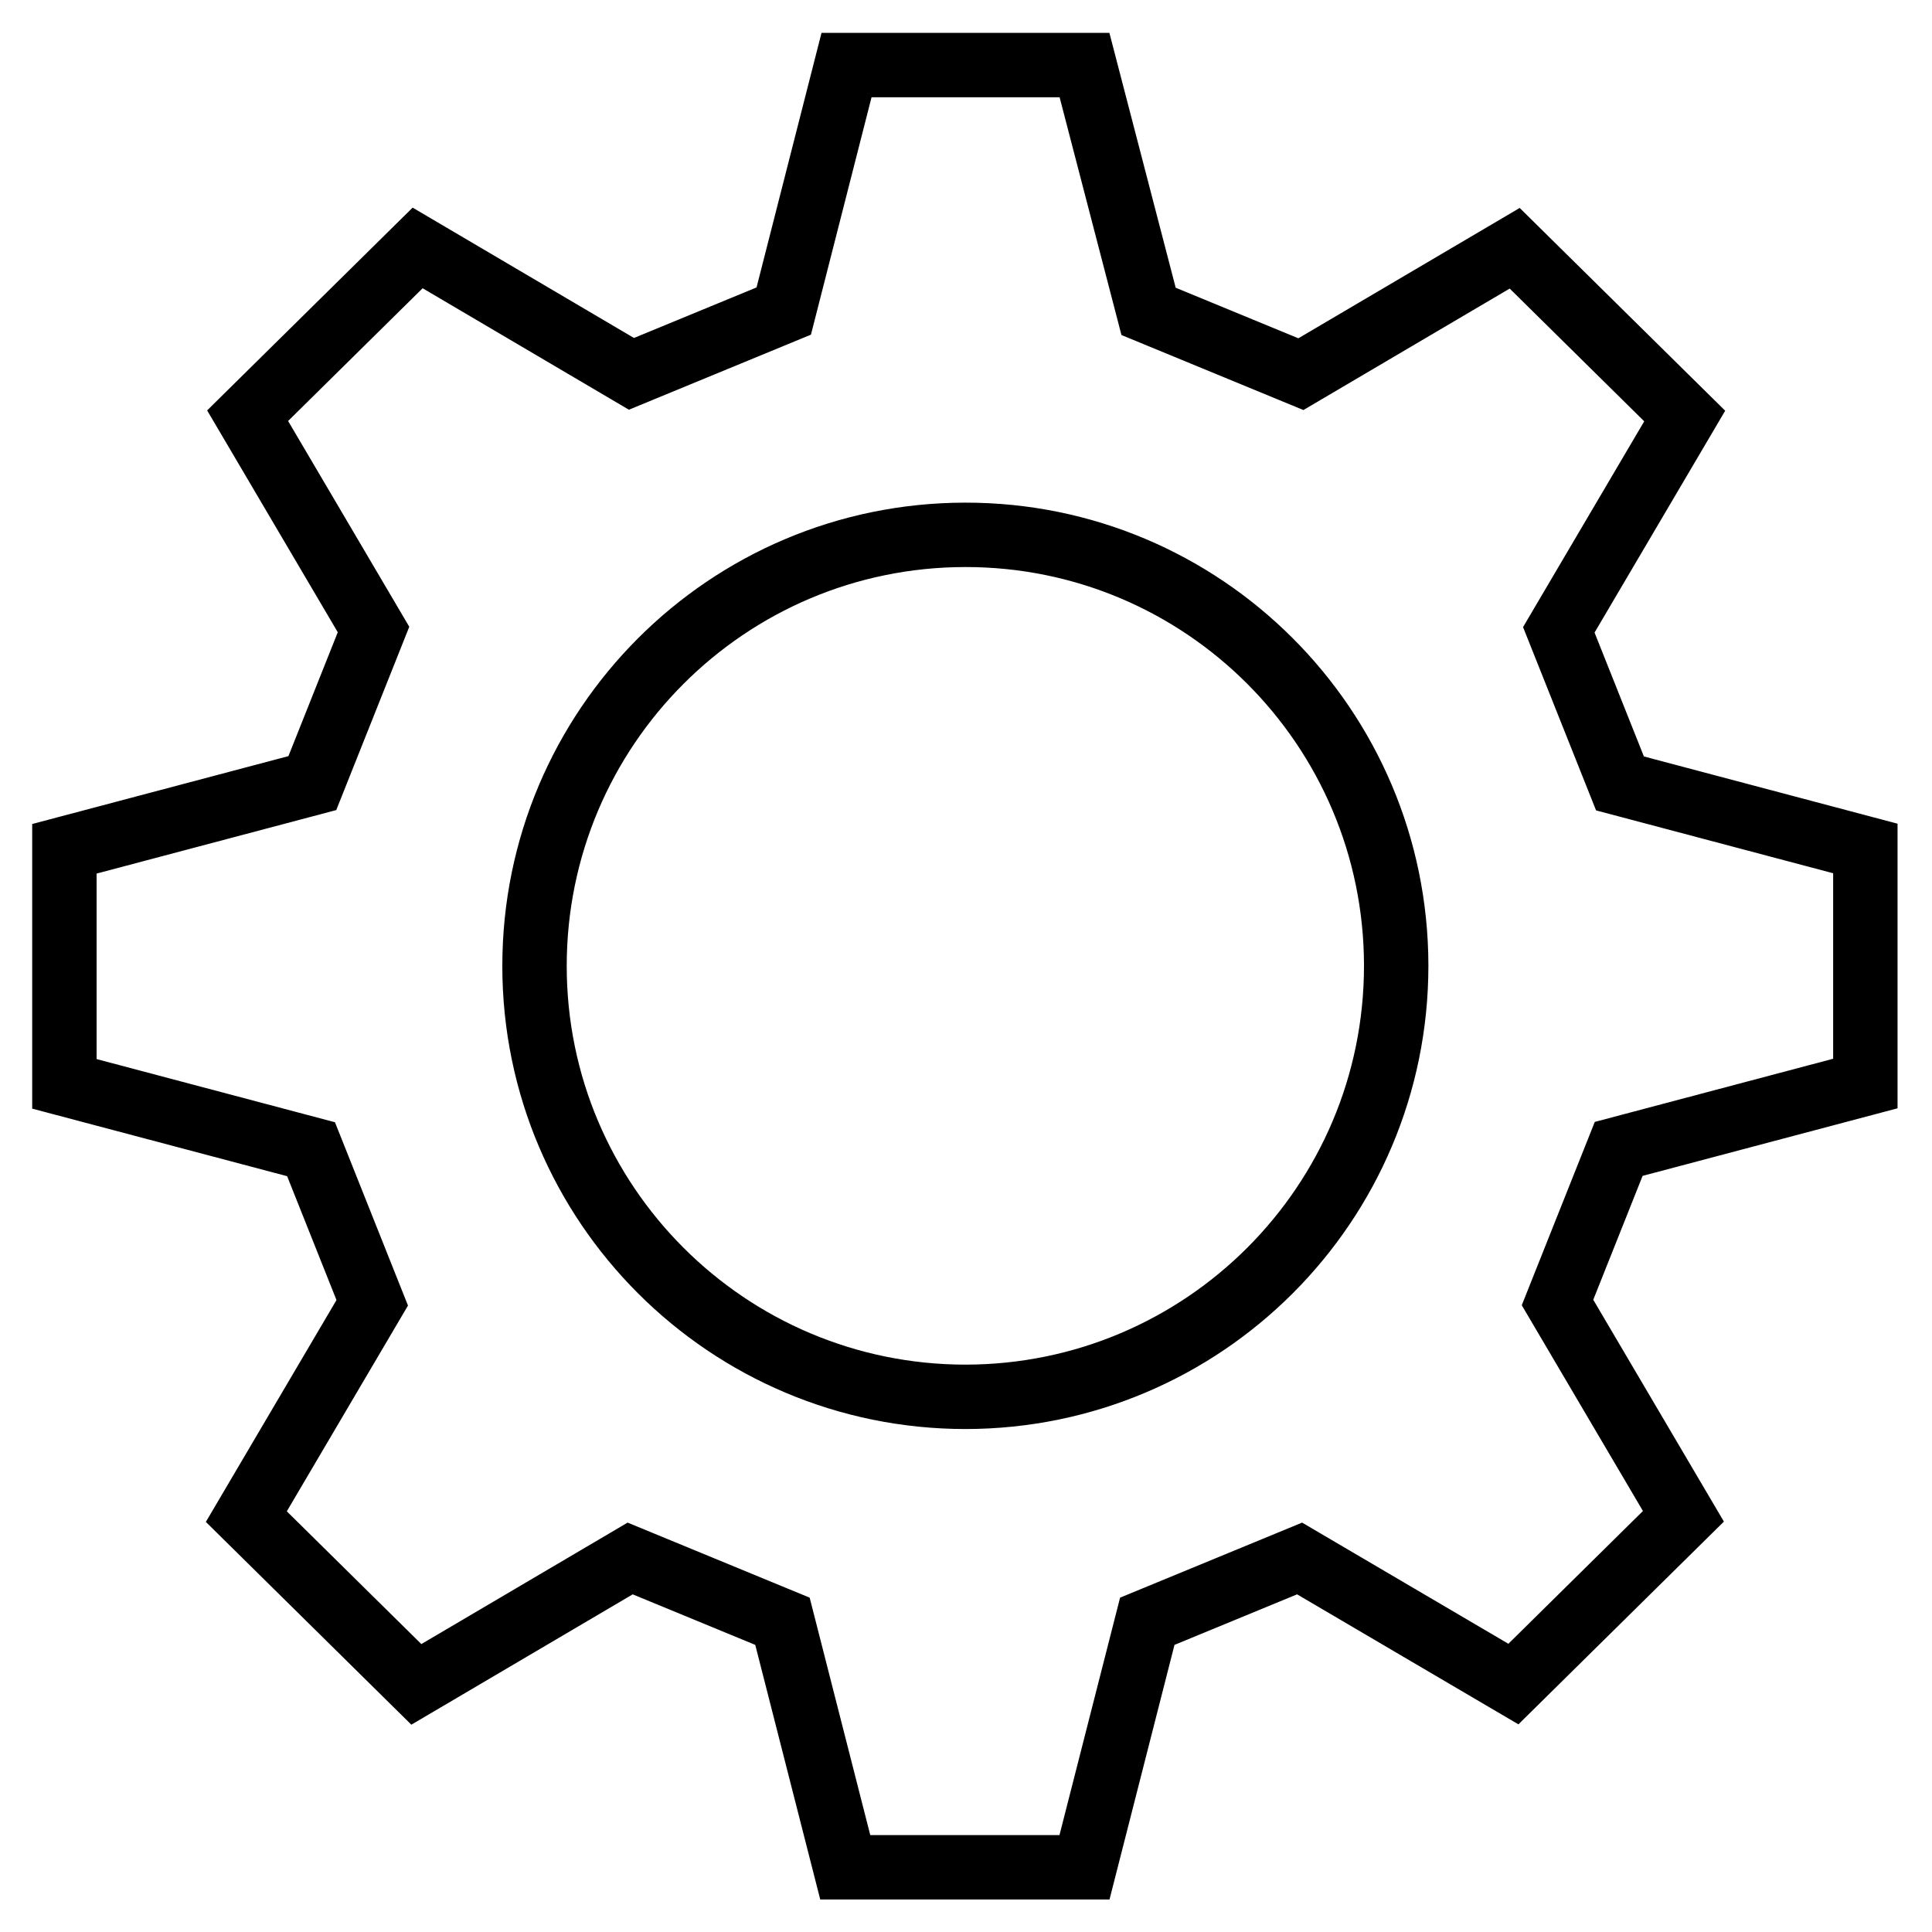 <?xml version="1.0" encoding="utf-8"?>
<!-- Generator: Adobe Illustrator 23.0.1, SVG Export Plug-In . SVG Version: 6.00 Build 0)  -->
<svg version="1.1" id="Layer_1" xmlns="http://www.w3.org/2000/svg" xmlns:xlink="http://www.w3.org/1999/xlink" x="0px" y="0px"
	 viewBox="0 0 60 60" style="enable-background:new 0 0 60 60;" xml:space="preserve">
<style type="text/css">
	.st0{fill:none;stroke:#000000;stroke-width:2;stroke-miterlimit:10;}
</style>
<g>
	<title>gears</title>
	<g>
		<g id="Layer_1-2_1_">
			<path class="st0" d="M50.31,24.33l-1.9-4.77l3.91-6.64l-5.28-5.21l-6.64,3.91l-4.73-1.95l-1.99-7.65h-7.39l-1.95,7.64l-4.73,1.95
				L12.97,7.7l-5.28,5.21l3.91,6.64l-1.9,4.77L2,26.36v7.3l7.66,2.03l1.9,4.77l-3.91,6.64l5.28,5.21l6.64-3.91l4.73,1.95l1.95,7.64
				h7.43l1.95-7.64l4.73-1.95L47,52.3l5.28-5.21l-3.91-6.64l1.9-4.77l7.66-2.03v-7.3L50.31,24.33z M29.99,43.38
				C22.6,43.38,16.6,37.39,16.6,30s5.98-13.38,13.37-13.39s13.38,5.98,13.39,13.37c0,0,0,0.01,0,0.01
				C43.36,37.39,37.37,43.37,29.99,43.38z"/>
		</g>
	</g>
</g>
</svg>
